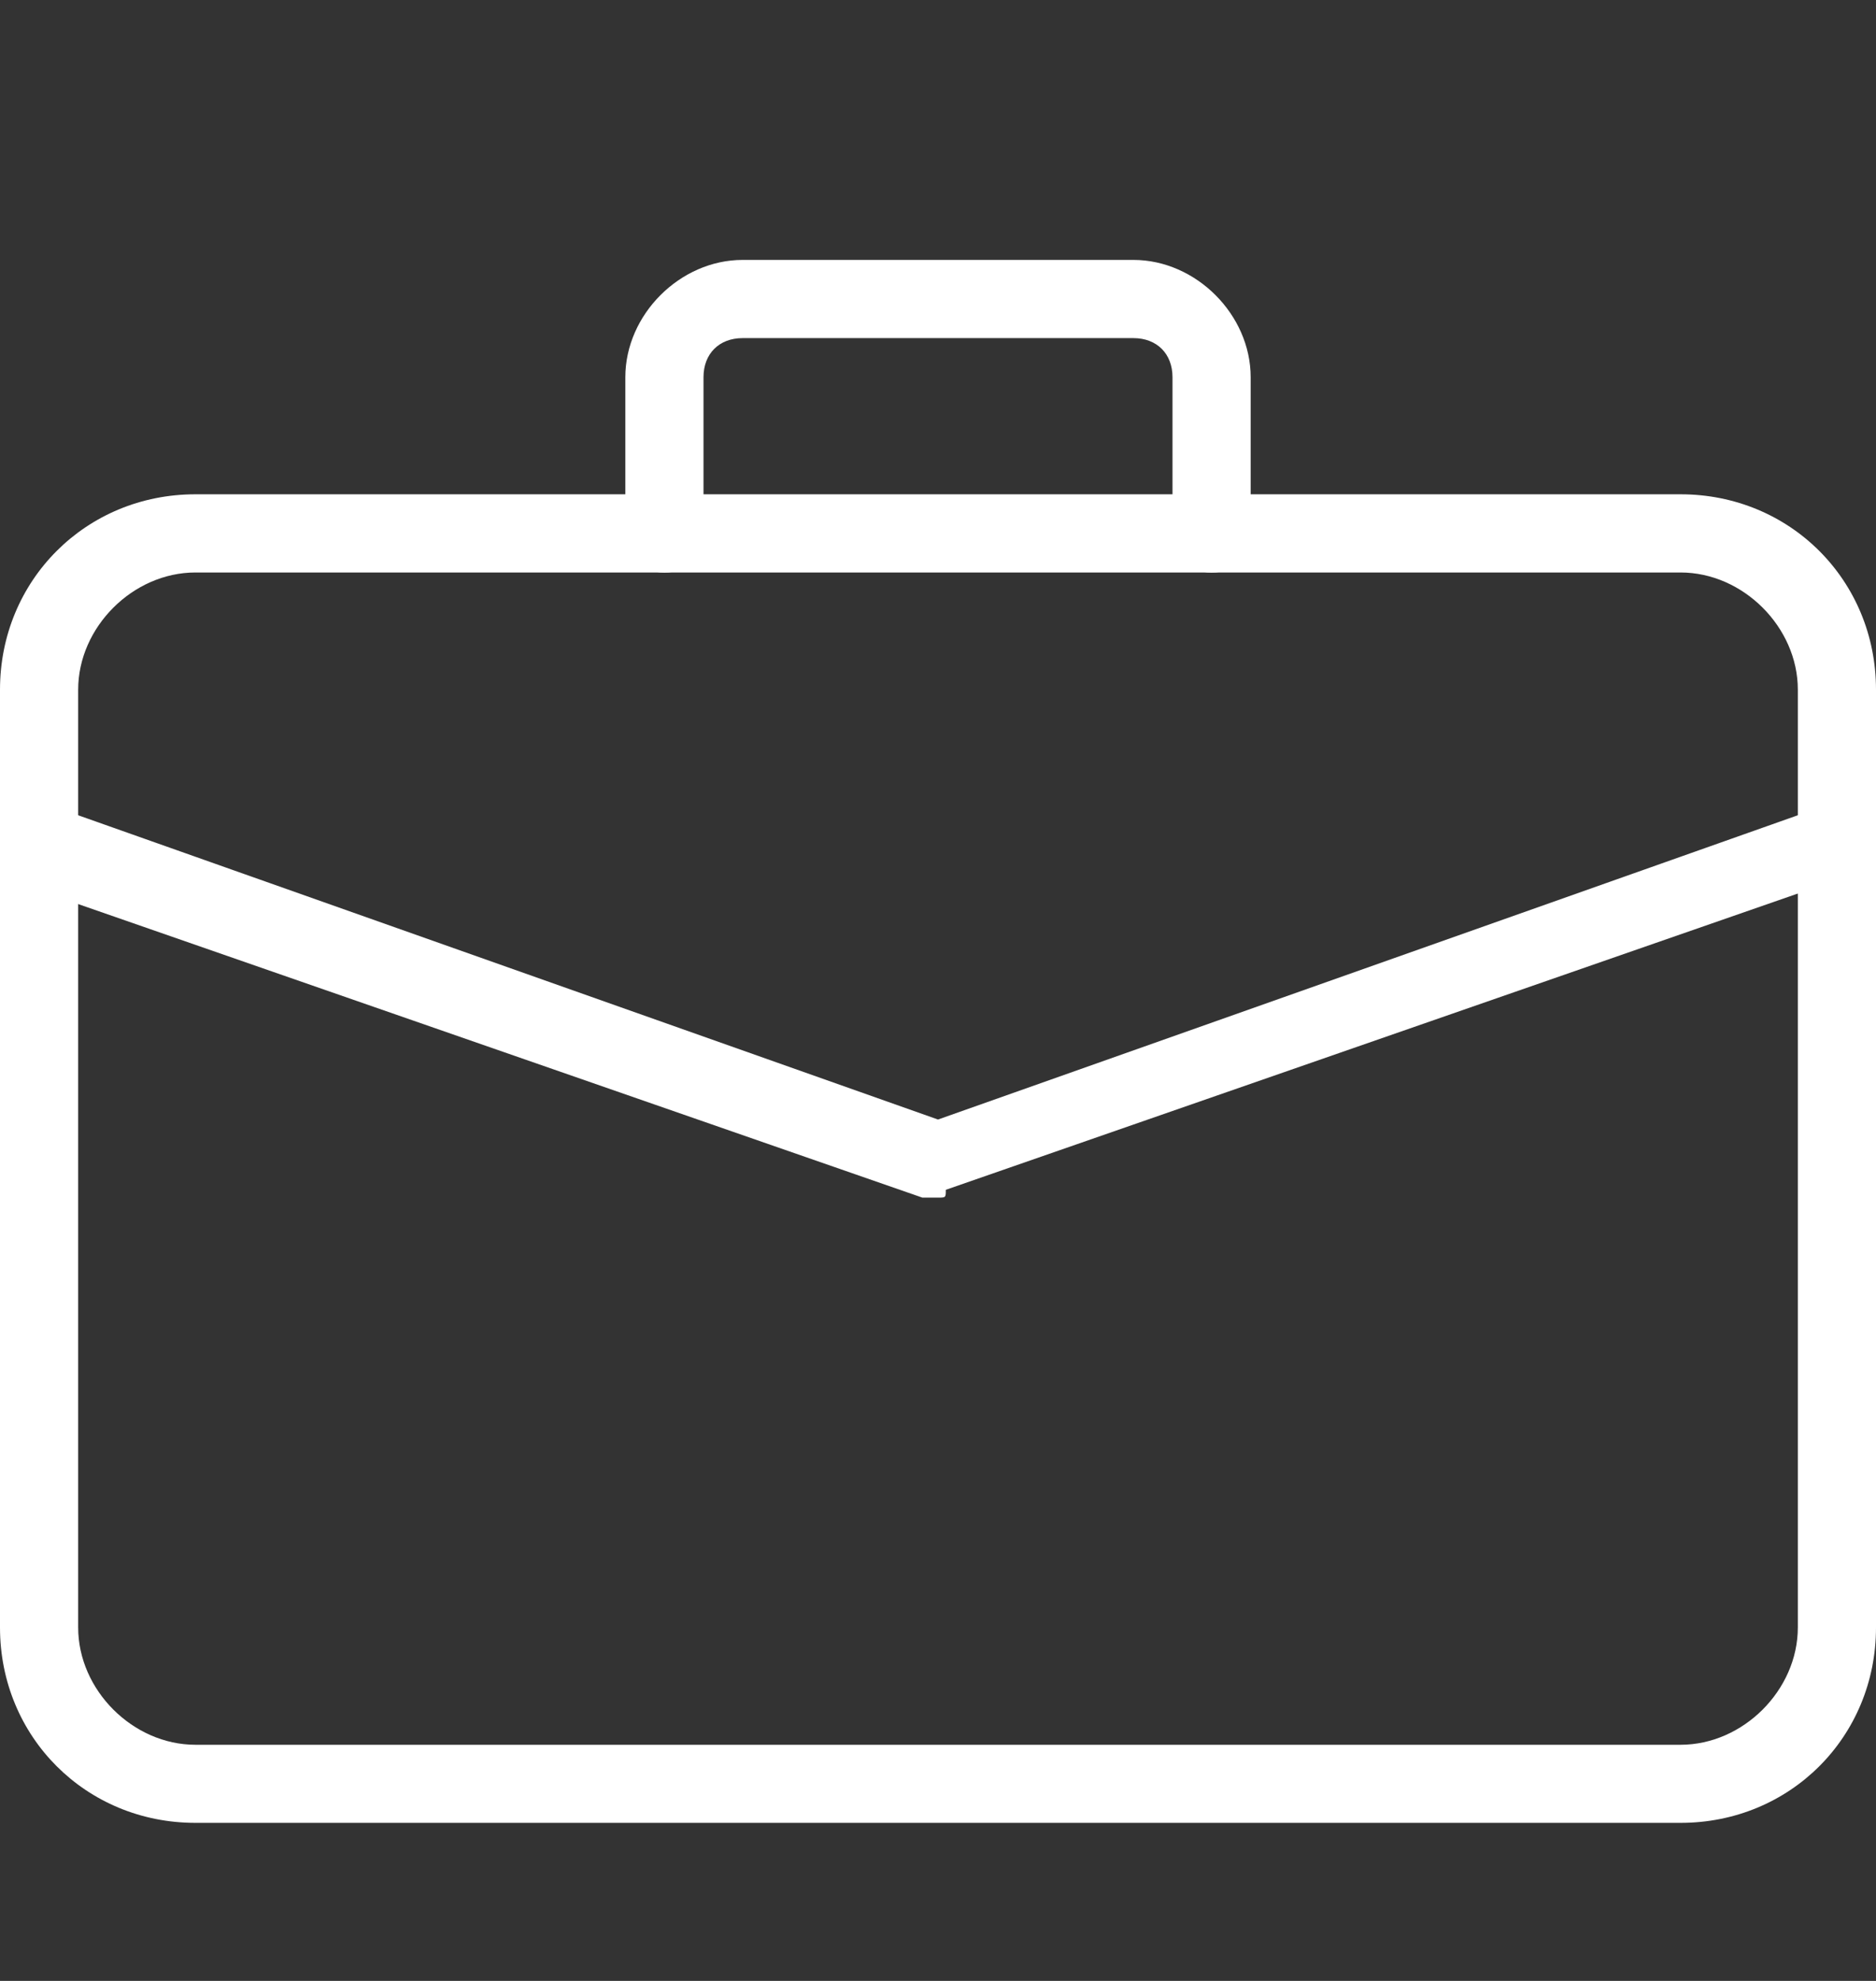 <svg width="18" height="19" viewBox="0 0 18 19" fill="none" xmlns="http://www.w3.org/2000/svg">
<rect x="0" y="0" width="18" height="19" fill="#333333" stroke="none"/>
<g clip-path="url(#clip0)">
<path d="M16.125 17.484H1.875C0.825 17.484 0 16.66 0 15.61V6.615C0 5.566 0.825 4.741 1.875 4.741H16.125C17.175 4.741 18 5.566 18 6.615V15.61C18 16.66 17.175 17.484 16.125 17.484ZM1.875 5.491C1.275 5.491 0.75 6.016 0.75 6.615V15.61C0.75 16.21 1.275 16.735 1.875 16.735H16.125C16.725 16.735 17.25 16.21 17.25 15.61V6.615C17.25 6.016 16.725 5.491 16.125 5.491H1.875Z" fill="white"/>
<path d="M11.625 5.492C11.4 5.492 11.25 5.342 11.25 5.117V3.618C11.25 3.393 11.1 3.243 10.875 3.243H7.125C6.9 3.243 6.75 3.393 6.75 3.618V5.117C6.75 5.342 6.6 5.492 6.375 5.492C6.15 5.492 6 5.342 6 5.117V3.618C6 3.018 6.525 2.493 7.125 2.493H10.875C11.475 2.493 12 3.018 12 3.618V5.117C12 5.342 11.85 5.492 11.625 5.492Z" fill="white"/>
<path d="M9 11.487C8.925 11.487 8.925 11.487 8.85 11.487L0.225 8.489C0.075 8.414 -0.075 8.189 -7.0557e-05 7.964C0.075 7.814 0.3 7.665 0.525 7.74L9 10.738L17.475 7.74C17.7 7.665 17.85 7.74 17.925 7.964C18 8.189 17.925 8.339 17.7 8.414L9.075 11.412C9.075 11.487 9.075 11.487 9 11.487Z" fill="white"/>
</g>
<defs>
<clipPath id="clip0">
<rect width="18" height="17.99" fill="white" transform="translate(0 0.993)"/>
</clipPath>
</defs>
</svg>
